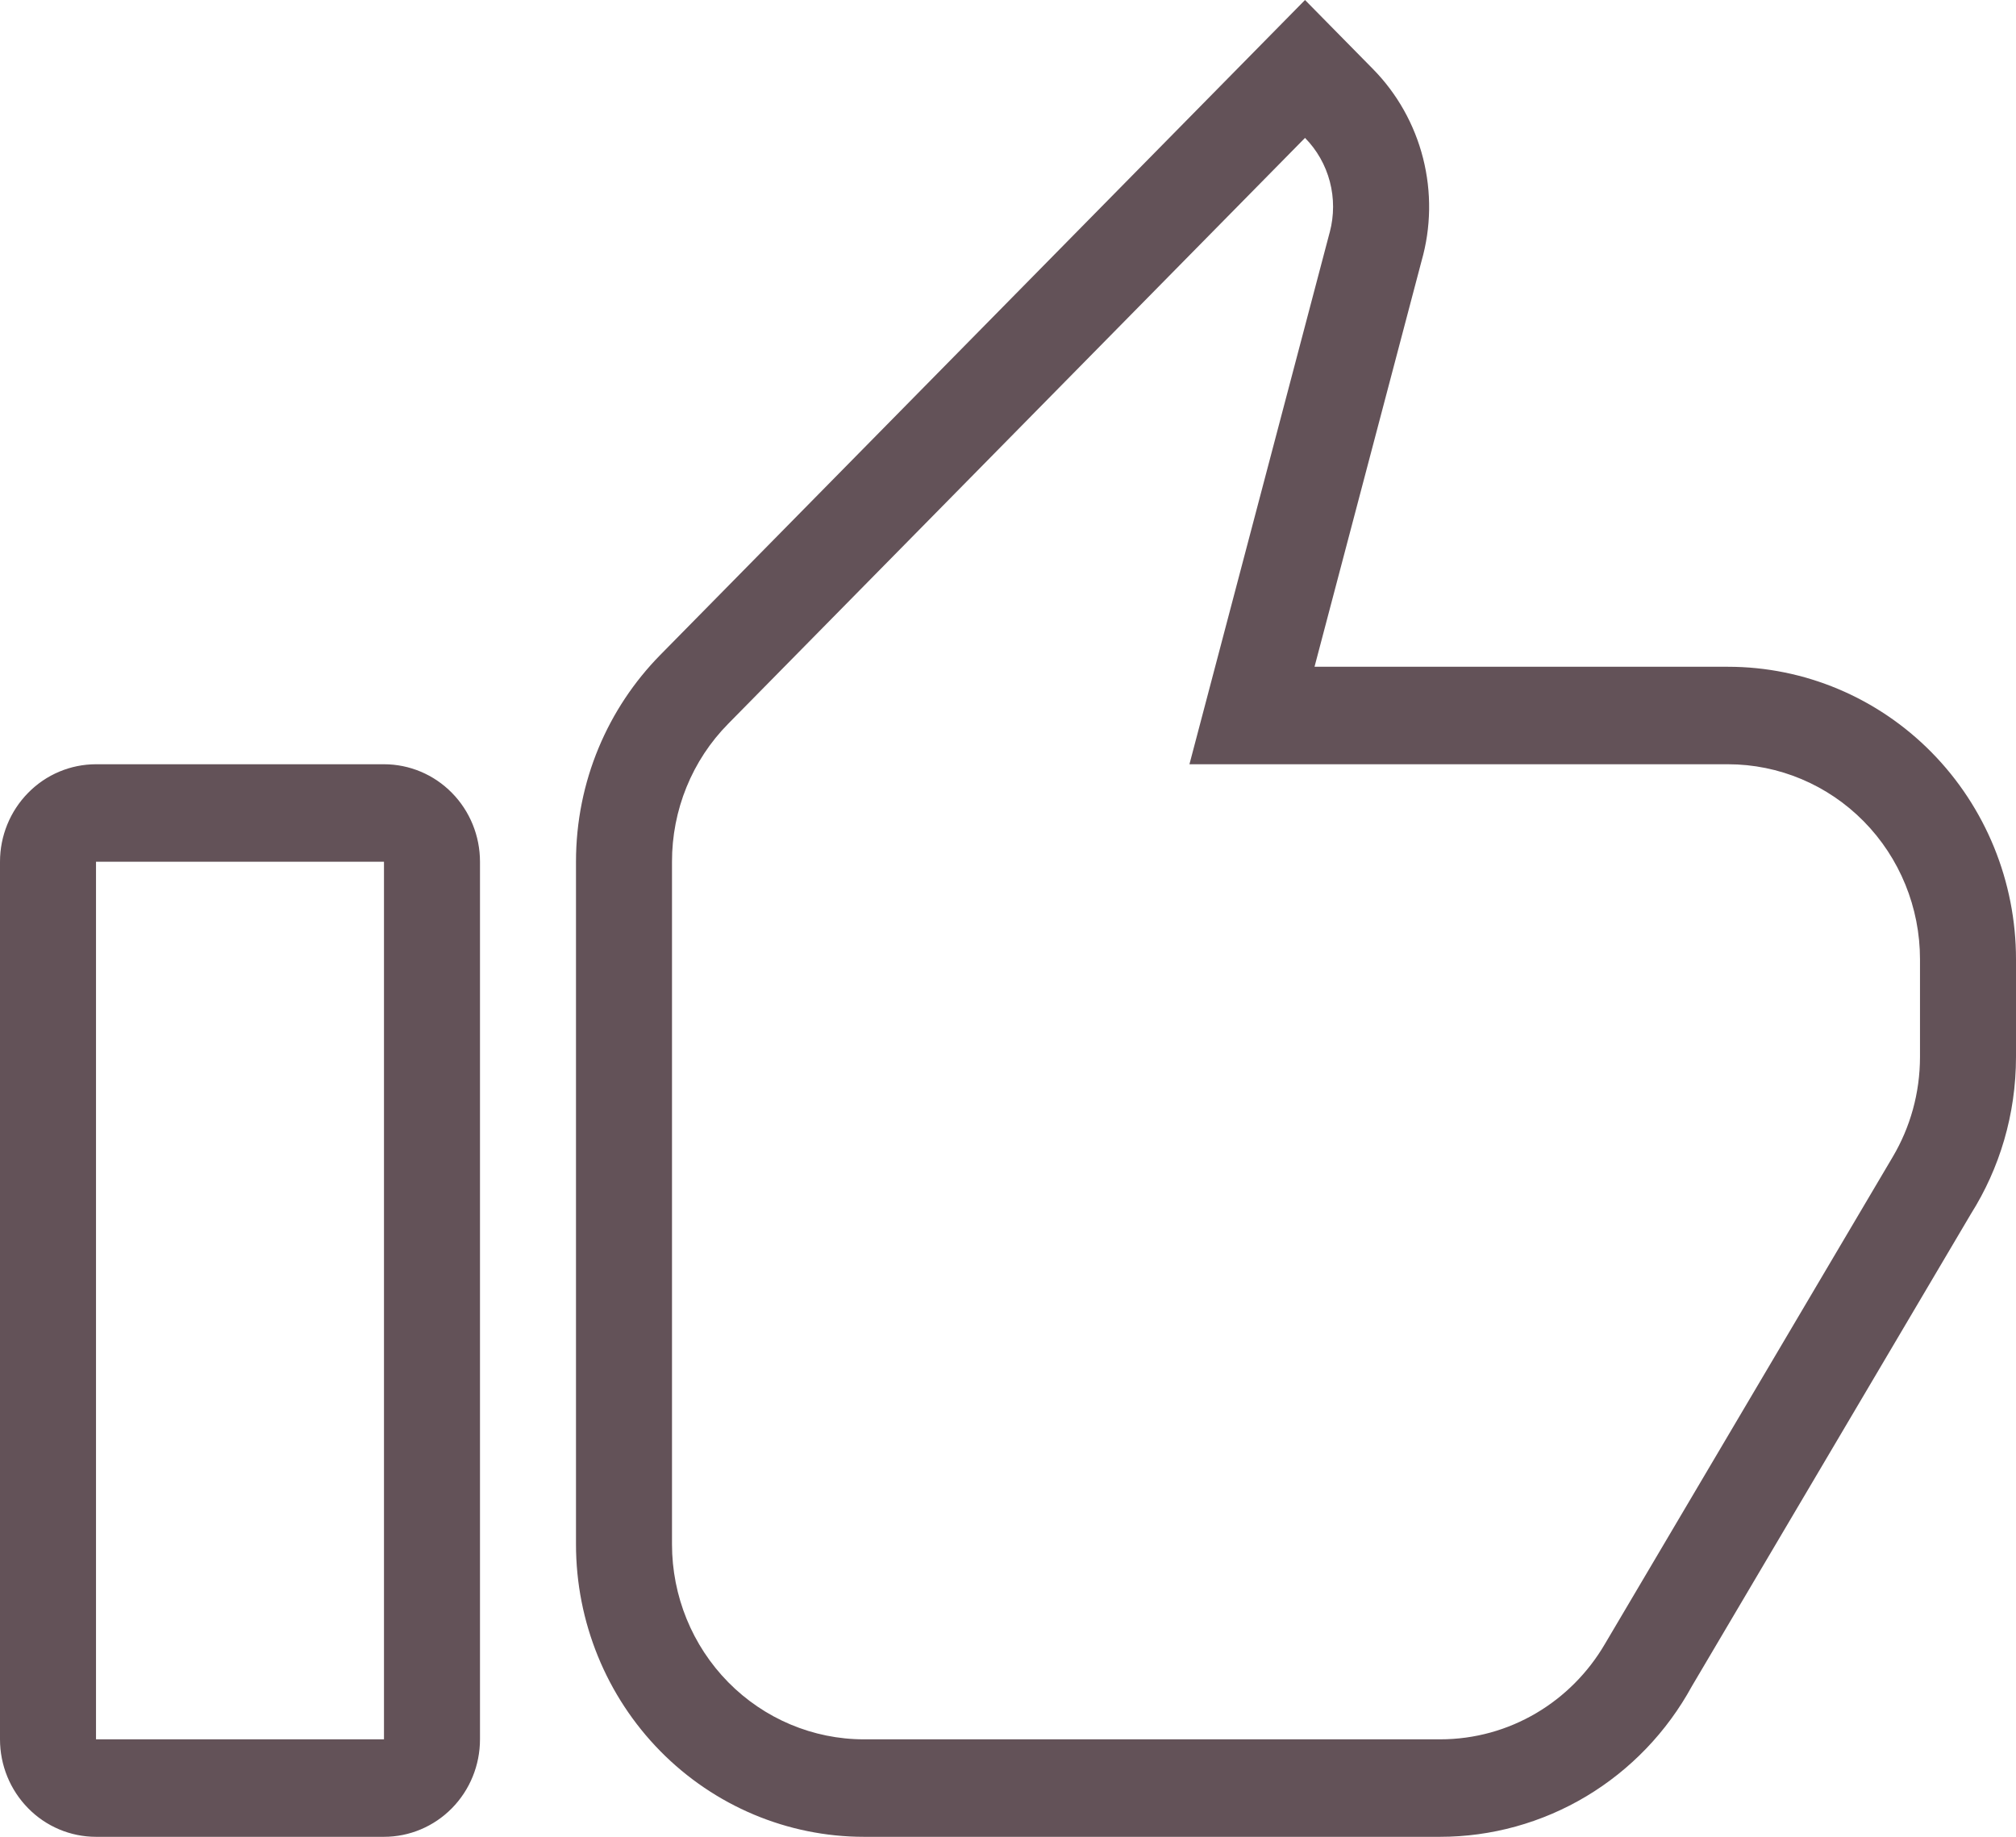 <svg width="45" height="41" viewBox="0 0 45 41" fill="none" xmlns="http://www.w3.org/2000/svg">
<path d="M2.143 17.059H8.571C9.14 17.059 9.685 17.288 10.087 17.697C10.489 18.105 10.714 18.658 10.714 19.235V38.824C10.714 39.401 10.489 39.954 10.087 40.362C9.685 40.771 9.14 41 8.571 41H2.143C1.575 41 1.029 40.771 0.628 40.362C0.226 39.954 0 39.401 0 38.824V19.235C0 18.658 0.226 18.105 0.628 17.697C1.029 17.288 1.575 17.059 2.143 17.059V17.059ZM2.143 19.235V38.824H8.571V19.235H2.143ZM35.82 36.702L42.251 25.819C42.636 25.166 42.857 24.405 42.857 23.588V21.412C42.857 20.258 42.406 19.15 41.602 18.334C40.798 17.518 39.708 17.059 38.571 17.059H26.55L29.672 5.219L29.683 5.18C29.78 4.811 29.781 4.423 29.684 4.054C29.587 3.684 29.396 3.348 29.13 3.078L16.254 16.156C15.855 16.56 15.539 17.04 15.324 17.569C15.109 18.097 14.999 18.664 15 19.235V34.471C15 35.625 15.451 36.732 16.255 37.549C17.059 38.365 18.149 38.824 19.286 38.824H32.143C33.707 38.824 35.074 37.975 35.82 36.702ZM45 23.588C45 24.881 44.631 26.085 43.993 27.097L37.766 37.637C37.209 38.657 36.394 39.506 35.406 40.097C34.417 40.688 33.29 41 32.143 41H19.286C17.581 41 15.946 40.312 14.74 39.088C13.534 37.863 12.857 36.202 12.857 34.471V19.235C12.857 17.433 13.575 15.803 14.736 14.621L29.13 0L30.645 1.539C31.187 2.089 31.574 2.778 31.765 3.532C31.956 4.286 31.945 5.078 31.731 5.826L29.342 14.883H38.571C40.276 14.883 41.911 15.57 43.117 16.795C44.323 18.02 45 19.68 45 21.412V23.588Z" fill="#635258"/>
</svg>
